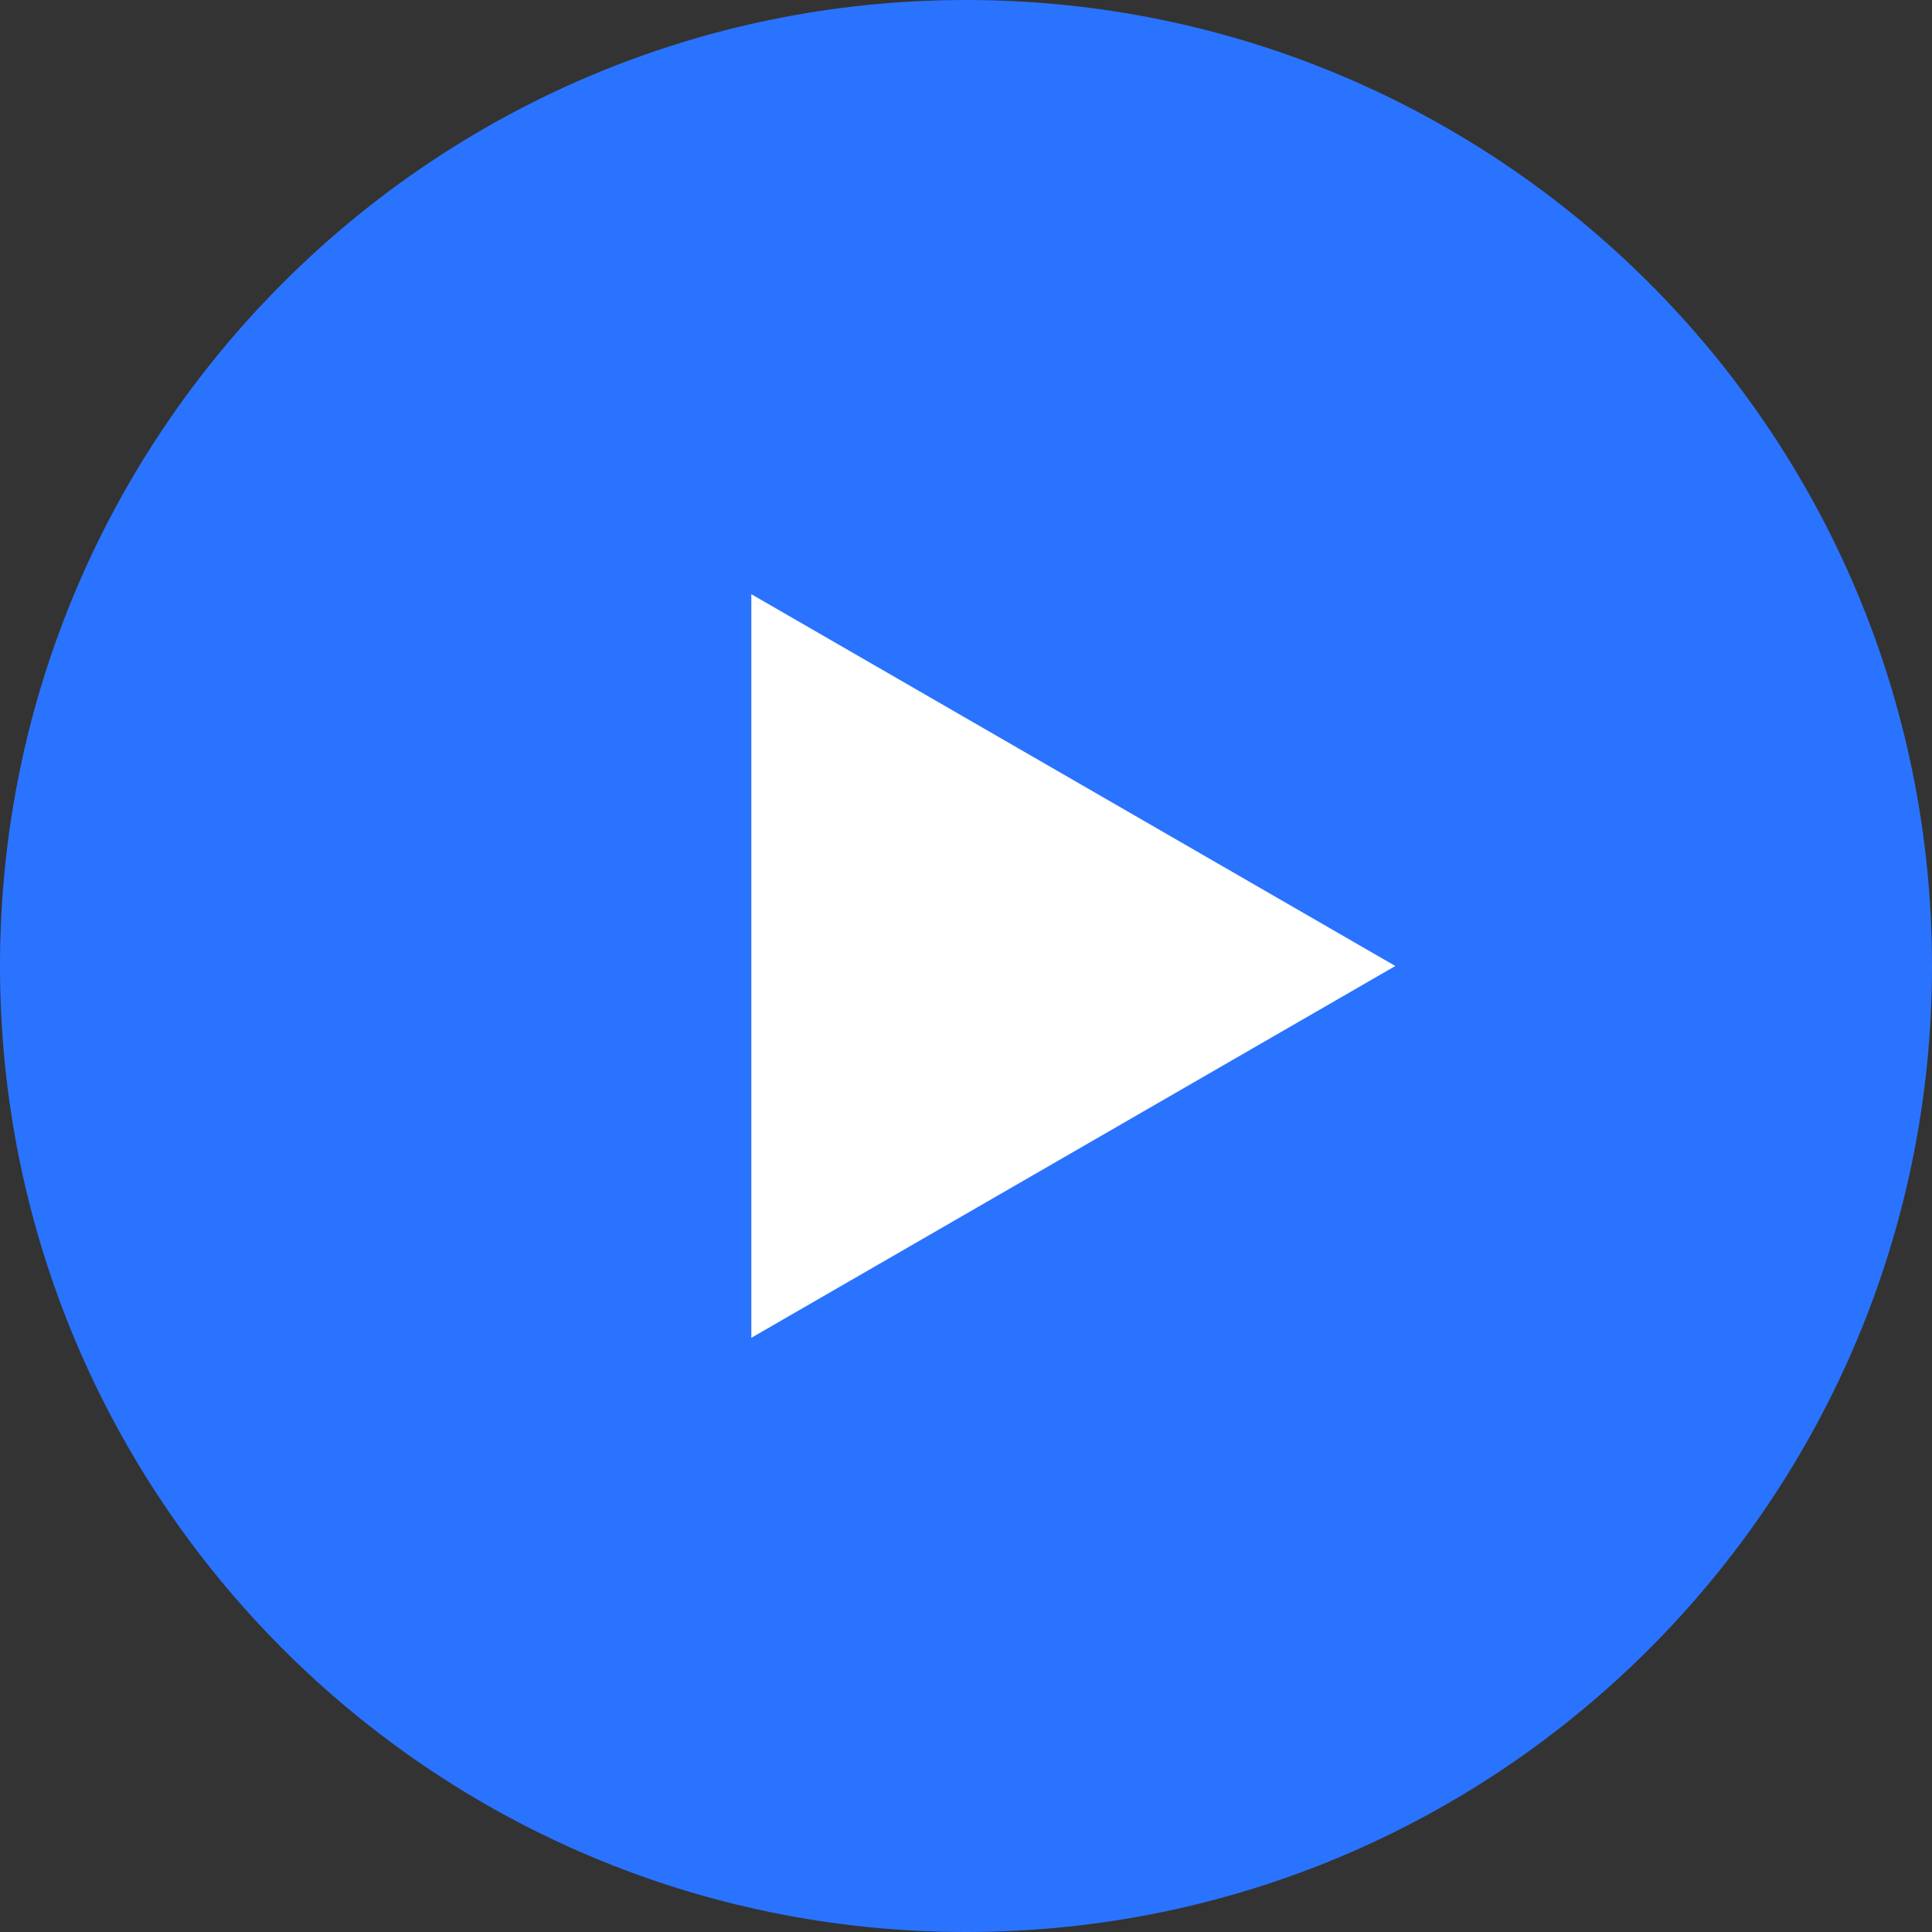 <svg width="18" height="18" viewBox="0 0 18 18" fill="none" xmlns="http://www.w3.org/2000/svg">
<rect x="0" y="0" width="18" height="18" fill="#333333" stroke="none"/>
<g clip-path="url(#clip0_2_869)">
<path fill-rule="evenodd" clip-rule="evenodd" d="M9 18C13.971 18 18 13.971 18 9C18 4.029 13.971 0 9 0C4.029 0 0 4.029 0 9C0 13.971 4.029 18 9 18Z" fill="#2A73FF"/>
<path d="M13 9L7 12.464L7 5.536L13 9Z" fill="white"/>
</g>
<defs>
<clipPath id="clip0_2_869">
<rect width="18" height="18" fill="white"/>
</clipPath>
</defs>
</svg>
